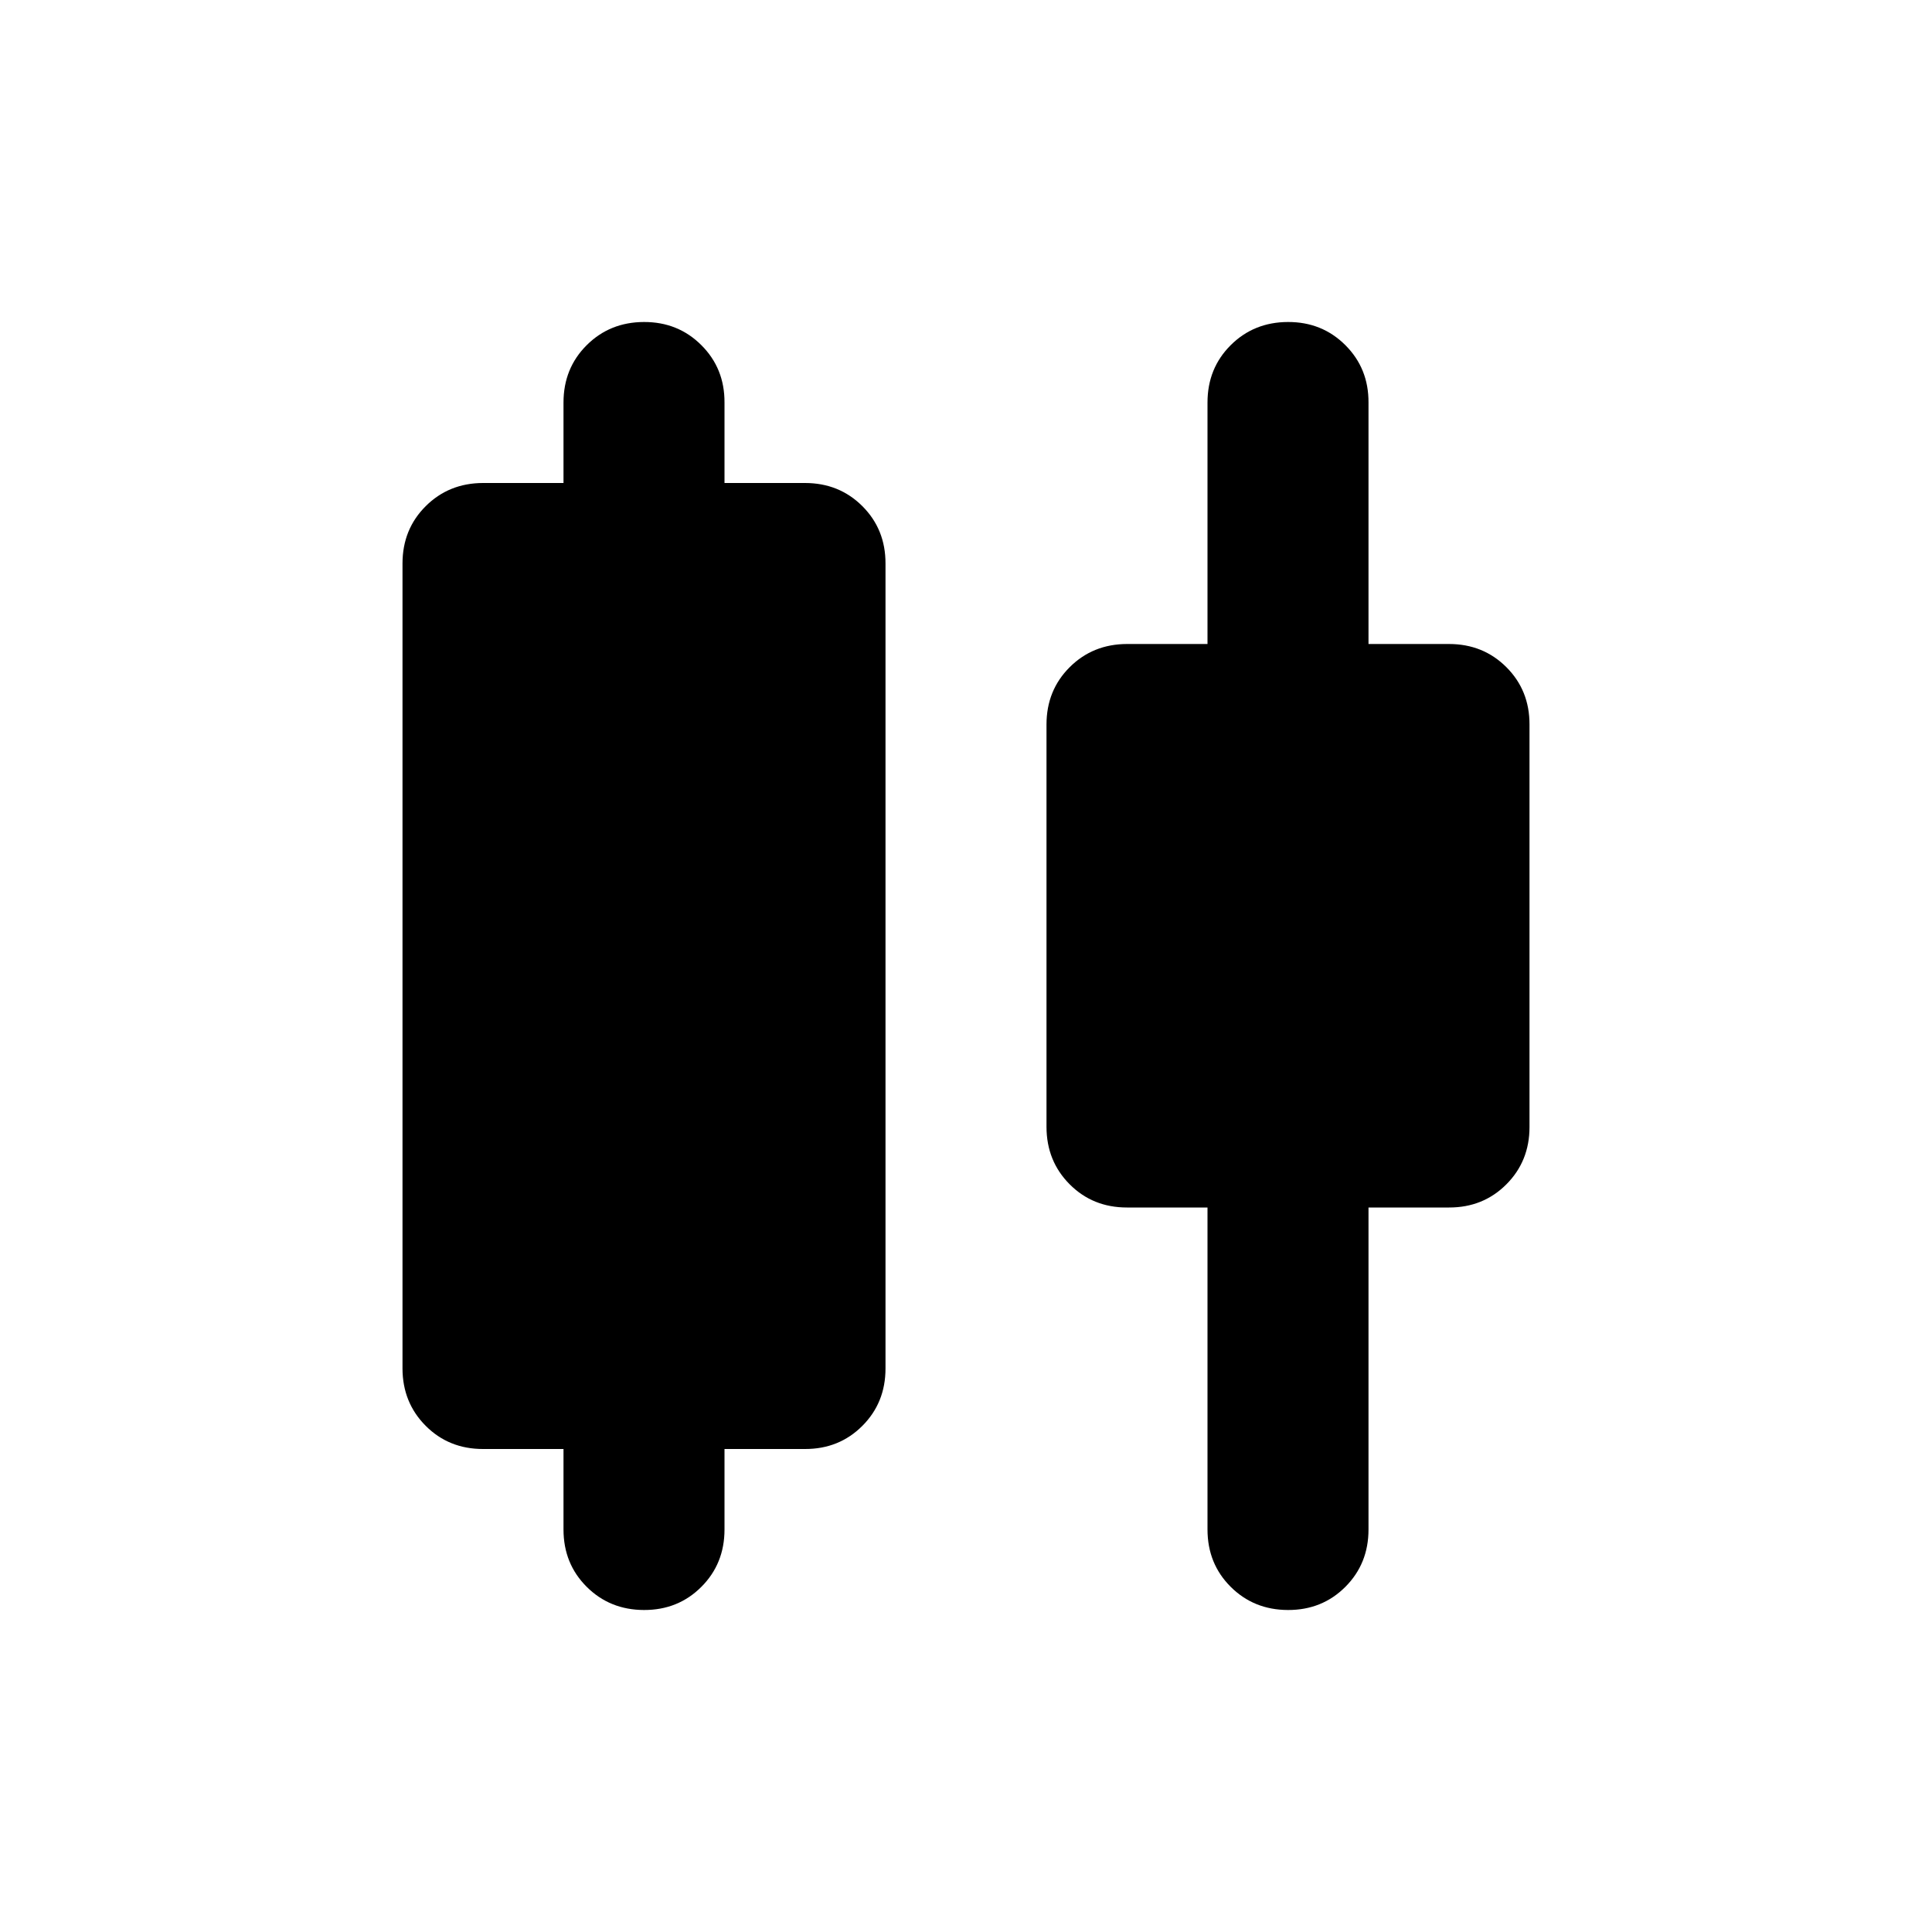 <svg xmlns="http://www.w3.org/2000/svg" viewBox="0 0 24 24" width="24" height="24"><path fill="currentColor" d="M7 19v-1H6q-.425 0-.712-.288T5 17V7q0-.425.288-.712T6 6h1V5q0-.425.288-.712T8 4t.713.288T9 5v1h1q.425 0 .713.288T11 7v10q0 .425-.288.713T10 18H9v1q0 .425-.288.713T8 20t-.712-.288T7 19m8 0v-4h-1q-.425 0-.712-.288T13 14V9q0-.425.288-.712T14 8h1V5q0-.425.288-.712T16 4t.713.288T17 5v3h1q.425 0 .713.288T19 9v5q0 .425-.288.713T18 15h-1v4q0 .425-.288.713T16 20t-.712-.288T15 19"/></svg>